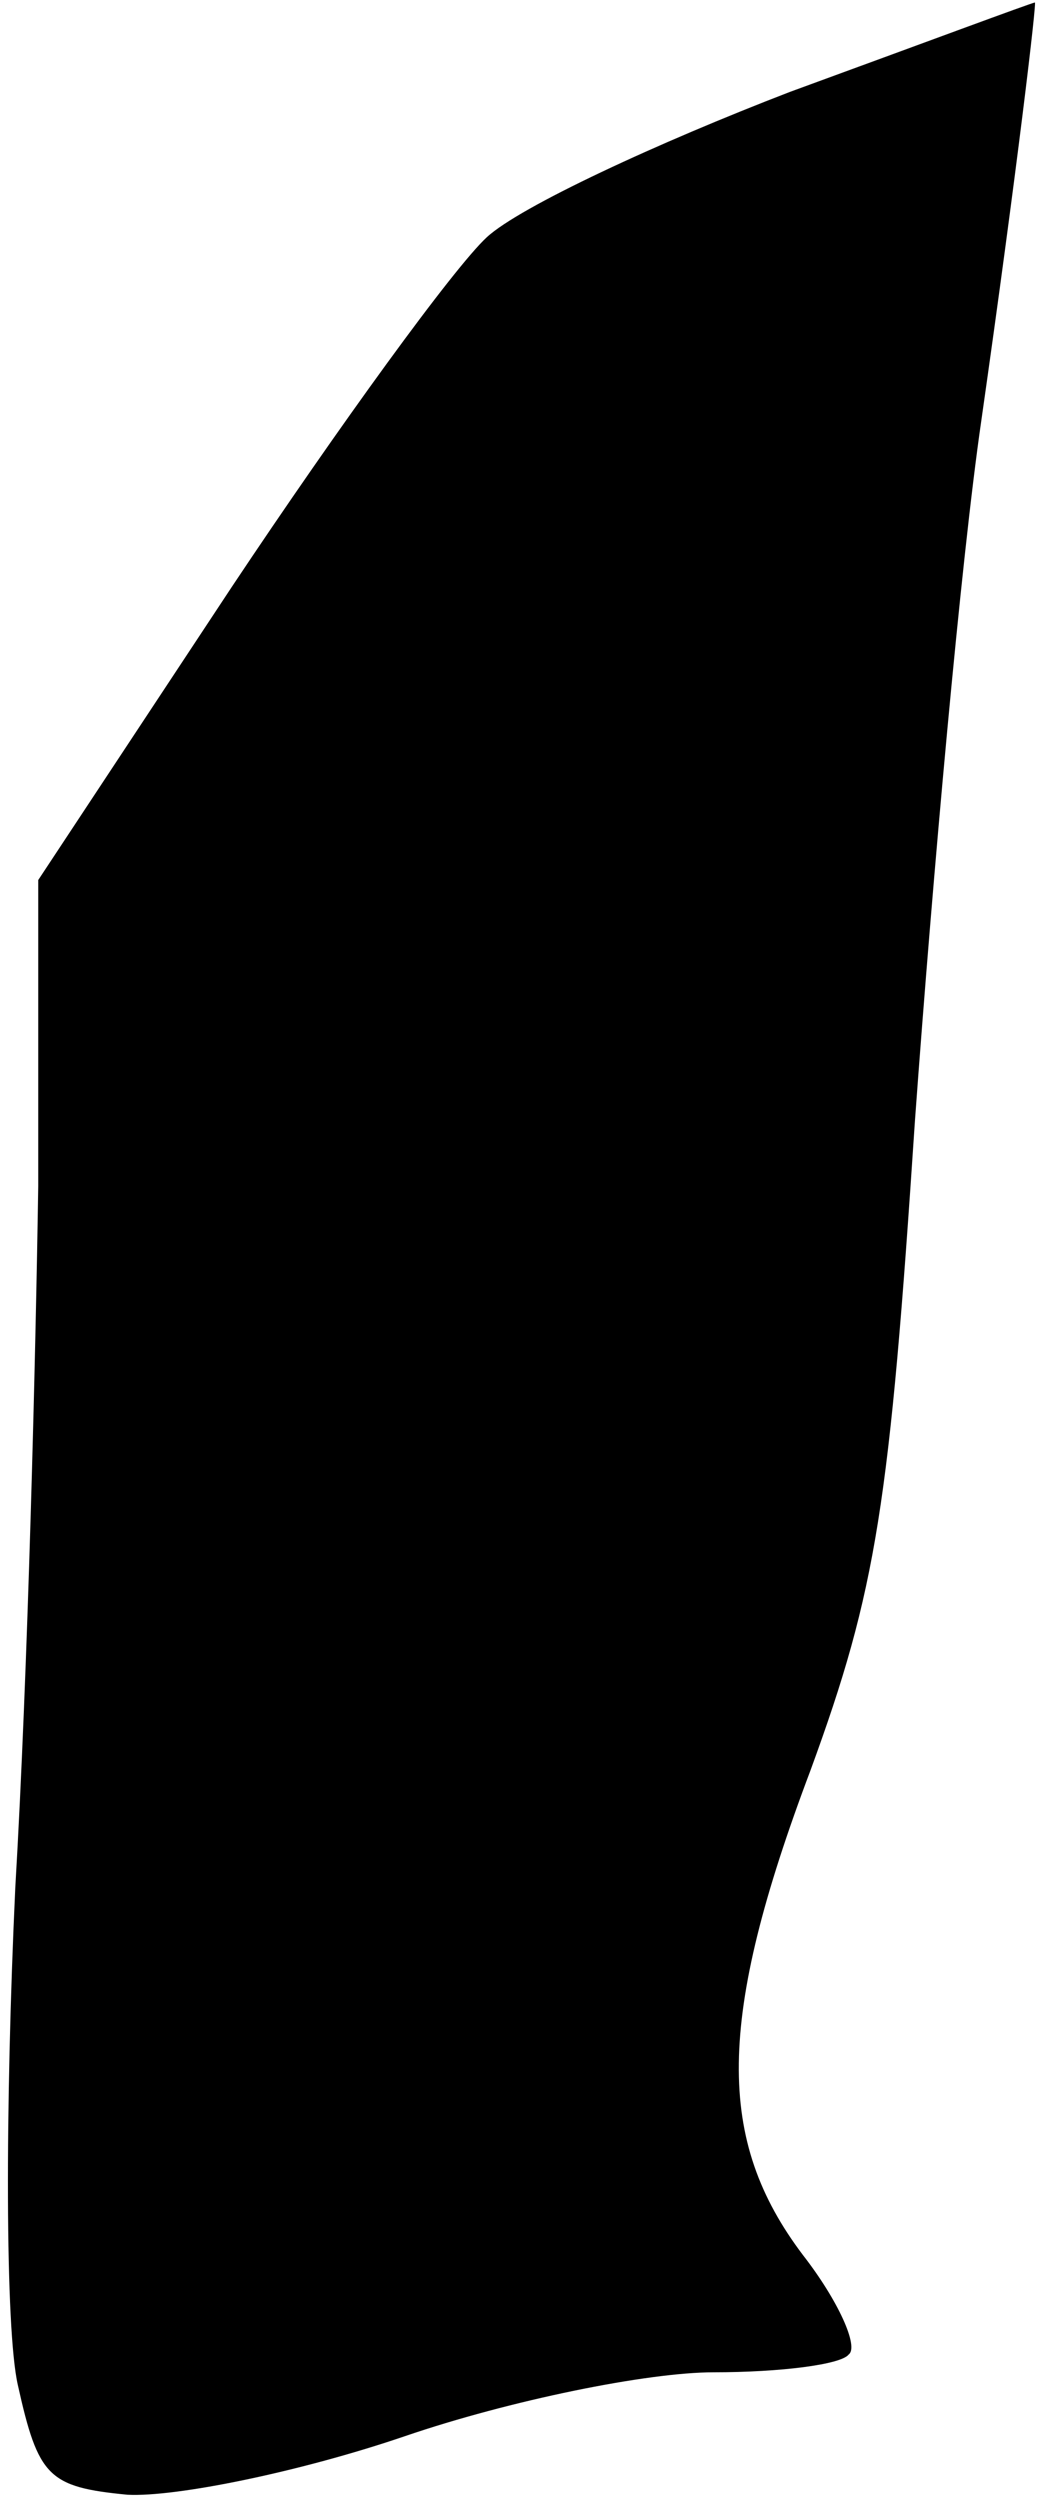 <?xml version="1.0" standalone="no"?>
<!DOCTYPE svg PUBLIC "-//W3C//DTD SVG 20010904//EN"
 "http://www.w3.org/TR/2001/REC-SVG-20010904/DTD/svg10.dtd">
<svg version="1.0" xmlns="http://www.w3.org/2000/svg"
 width="41pt" height="98pt" viewBox="0 0 41 98"
 preserveAspectRatio="xMidYMid meet">
<g transform="translate(0,98) scale(0.1,-0.1)"
fill="#000000" stroke="none">
<path fill="#000000" stroke="none" d="M310 944 c-52 -20 -106 -45 -119 -57
-13 -12 -58 -74 -100 -137 l-76 -115 0 -120 c-1 -66 -4 -190 -9 -275 -4 -86
-4 -173 1 -195 8 -36 12 -40 43 -43 19 -1 68 9 109 23 41 14 95 25 121 25 26
0 50 3 53 7 4 3 -4 21 -18 39 -34 45 -34 92 3 190 26 71 31 104 41 255 7 96
18 219 26 274 14 98 22 166 21 164 -1 0 -44 -16 -96 -35z"/>
</g>
</svg>

